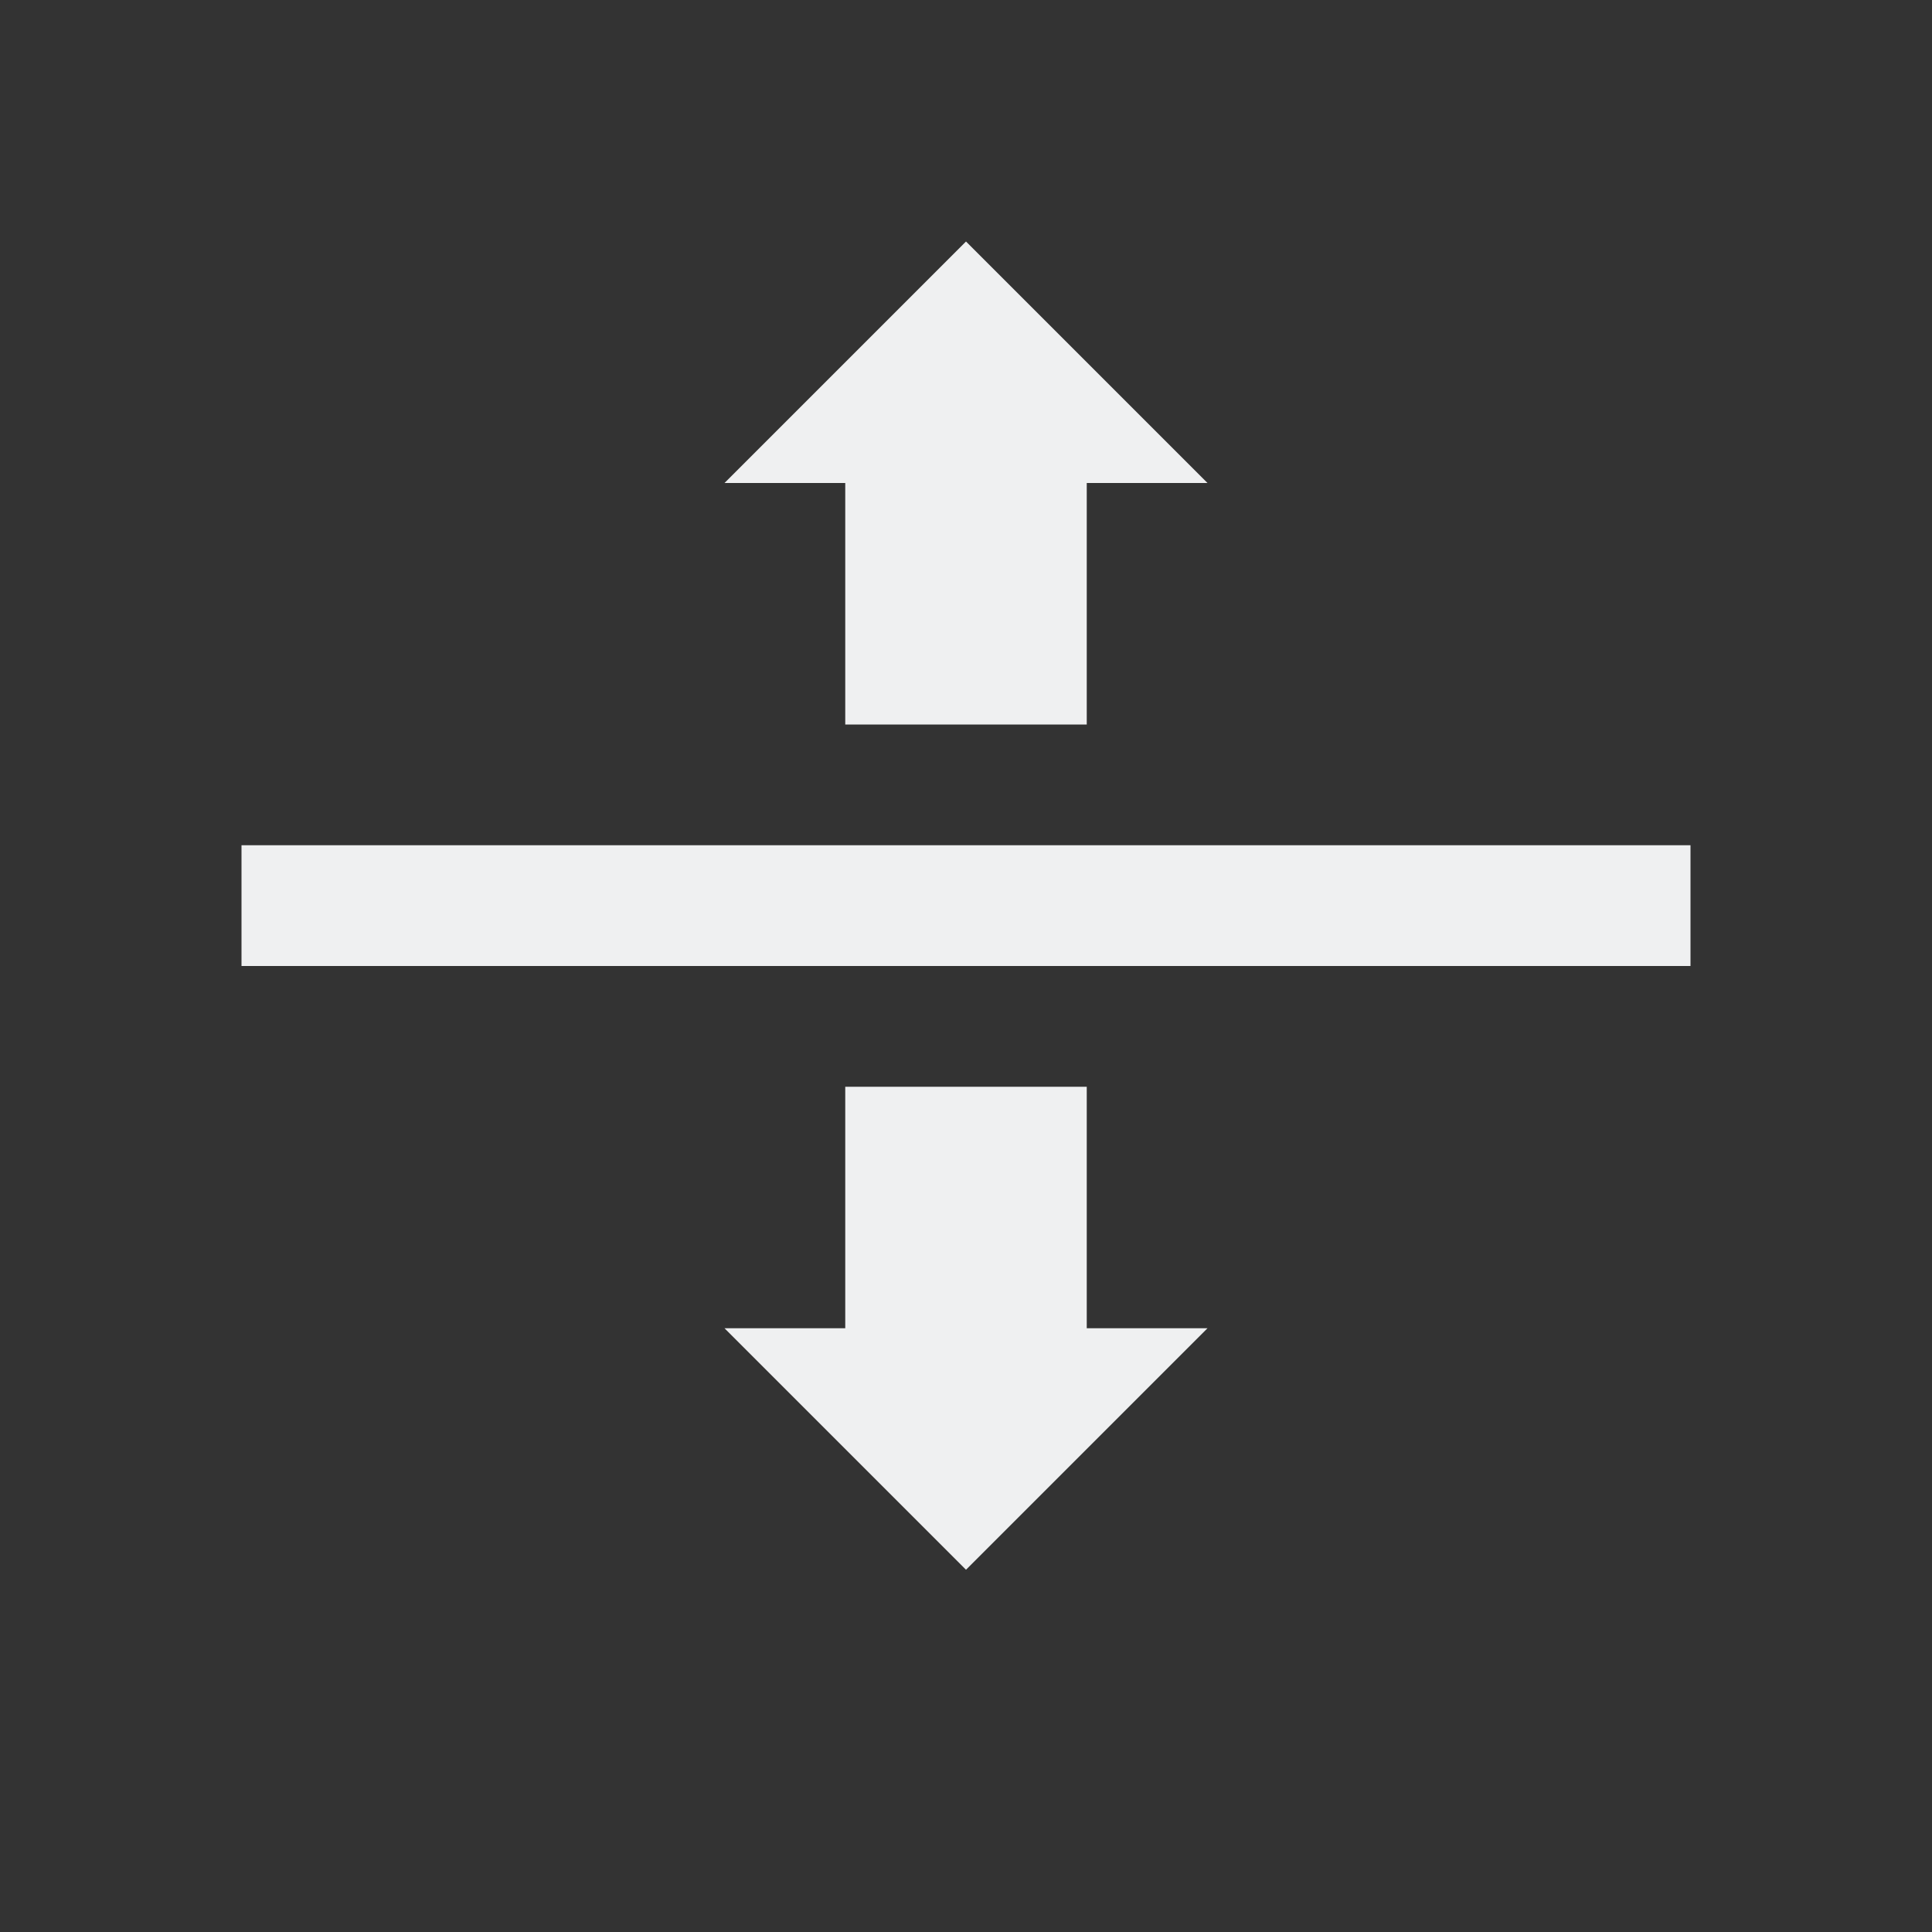 <svg viewBox="0 0 16 16" xmlns="http://www.w3.org/2000/svg"><rect x="0" y="0" width="16" height="16" fill="#333333" stroke="none"/>/&gt;<path d="m8 2-2 2h1v2h2v-2h1zm-6 5v1h12v-1zm5 2v2h-1l2 2 2-2h-1v-2z" fill="#eff0f1"/></svg>